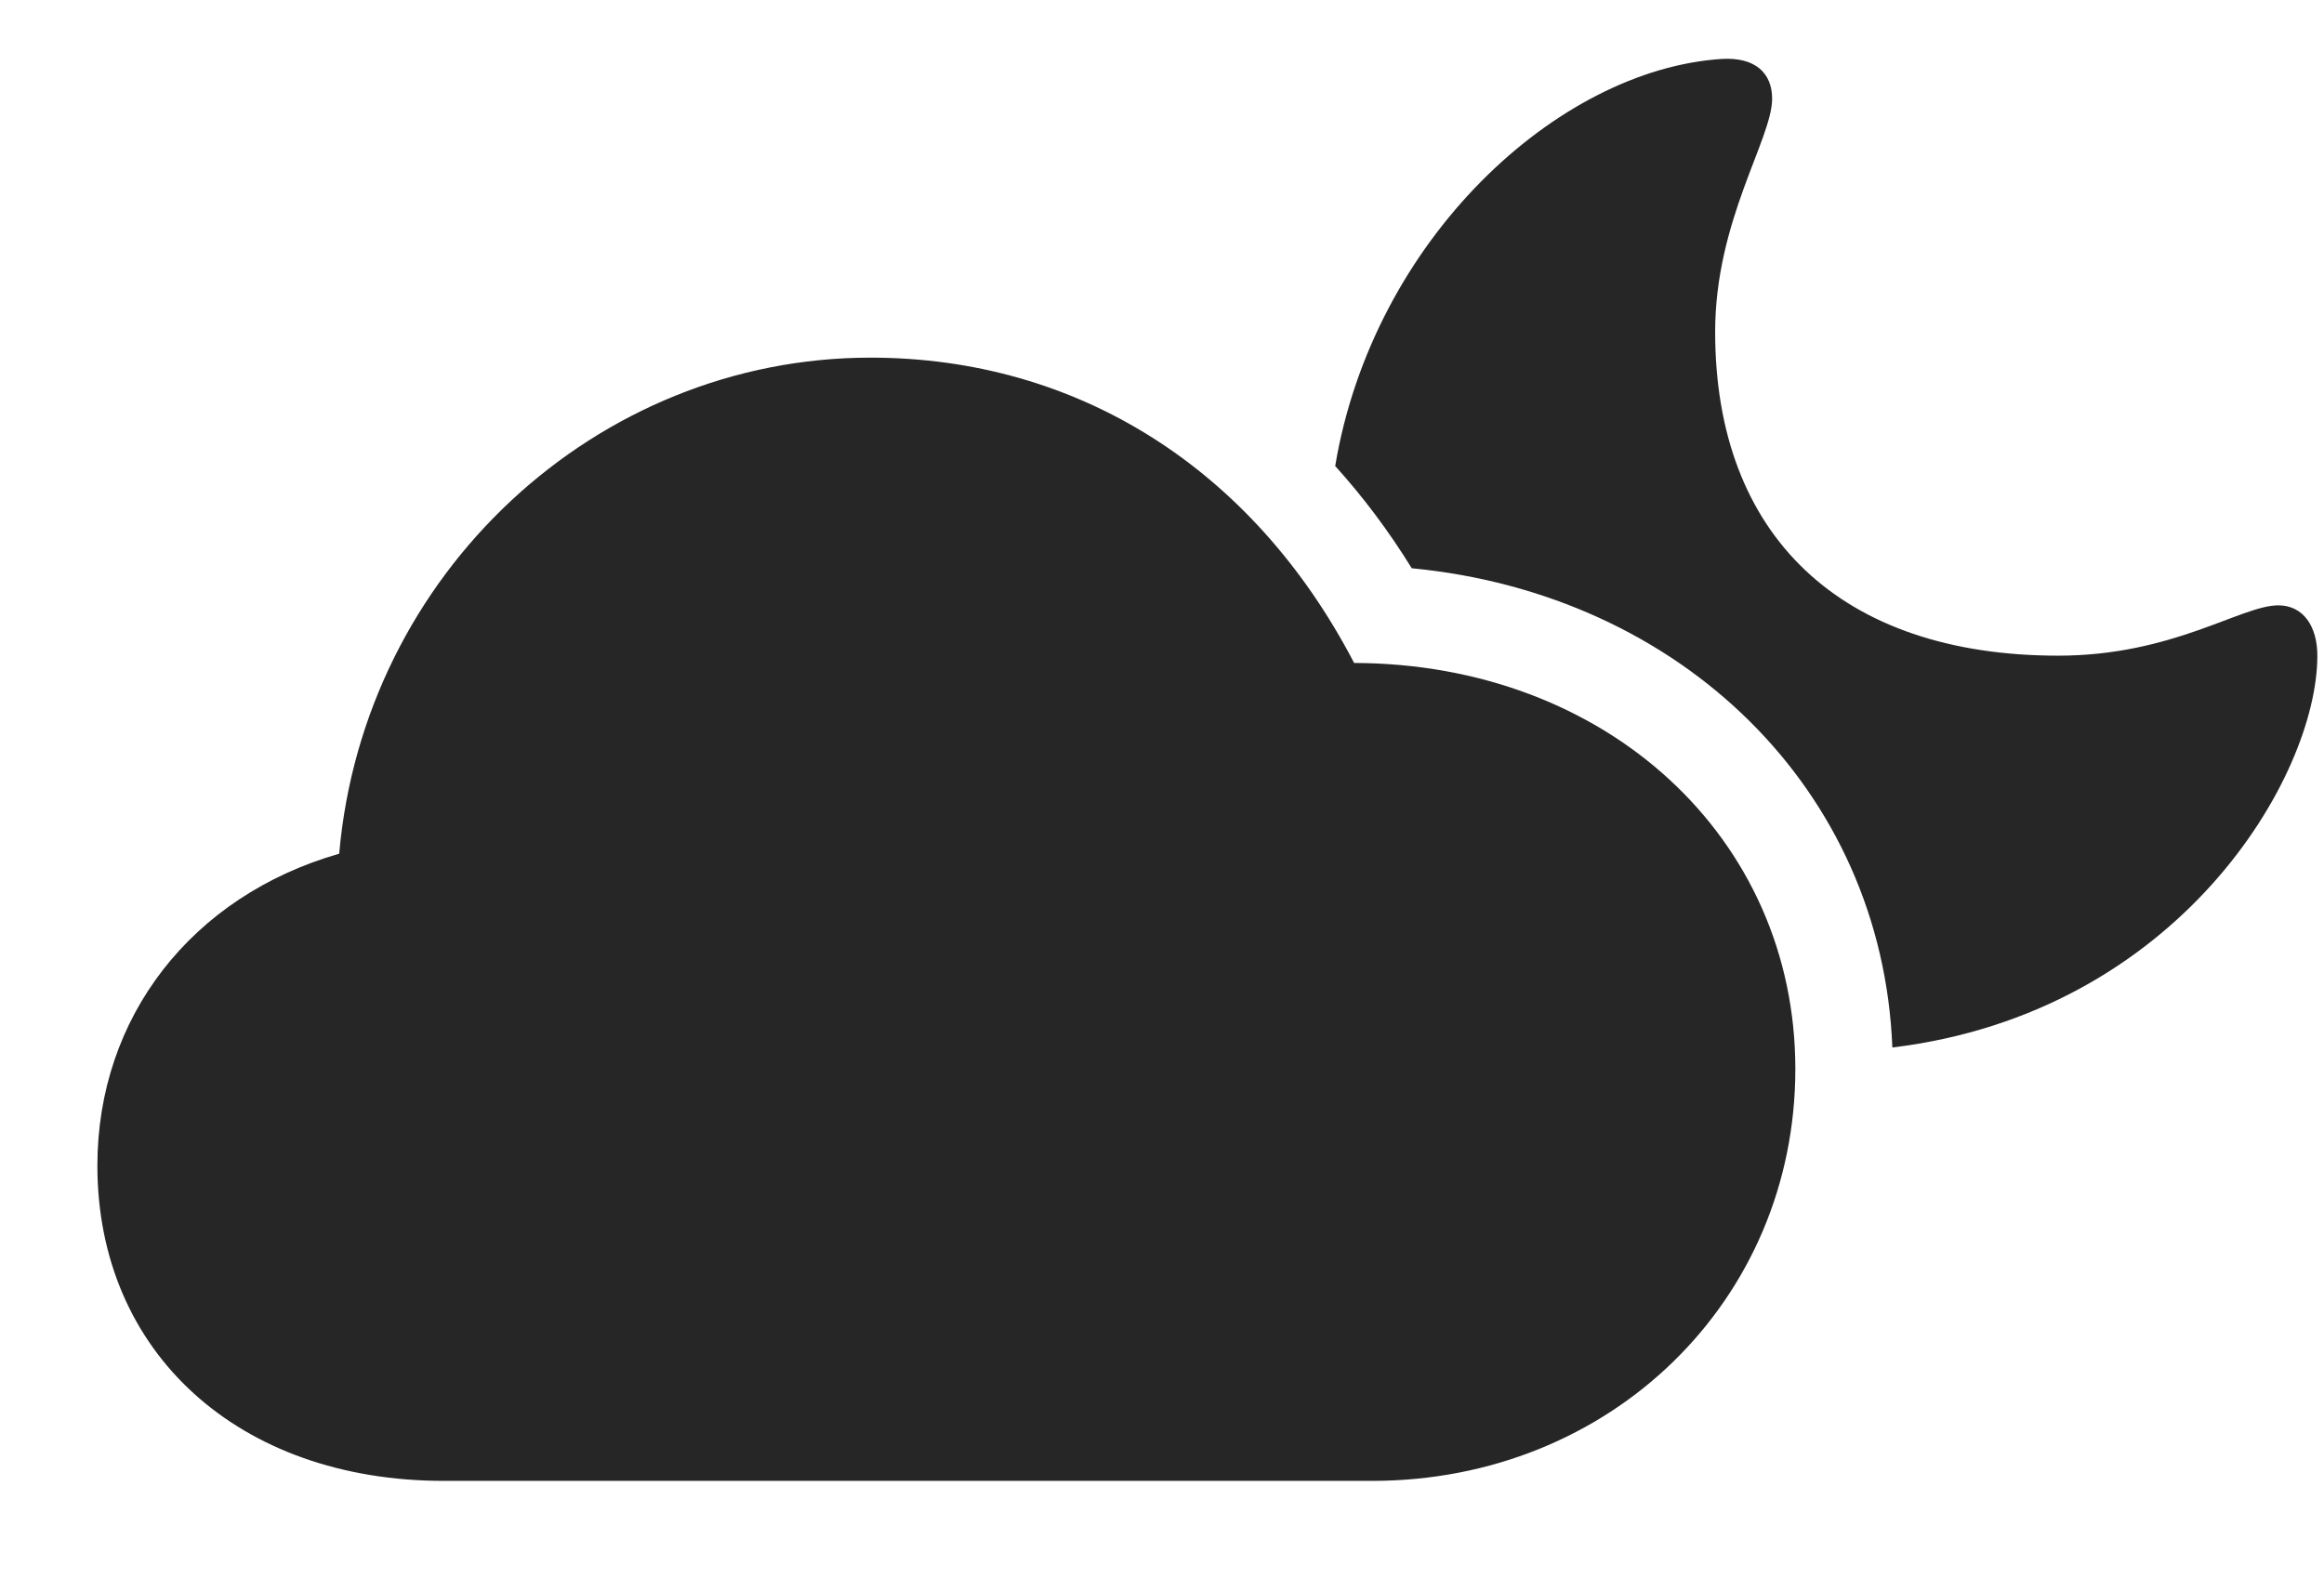 <?xml version="1.0" encoding="UTF-8"?>
<!--Generator: Apple Native CoreSVG 326-->
<!DOCTYPE svg
PUBLIC "-//W3C//DTD SVG 1.1//EN"
       "http://www.w3.org/Graphics/SVG/1.1/DTD/svg11.dtd">
<svg version="1.1" xmlns="http://www.w3.org/2000/svg" xmlns:xlink="http://www.w3.org/1999/xlink" viewBox="0 0 68.516 46.543">
 <g>
  <rect height="46.543" opacity="0" width="68.516" x="0" y="0"/>
  <path d="M52.246 2.91C52.246 4.102 50.566 6.504 50.566 9.785C50.566 15.801 54.277 19.336 60.684 19.336C64.062 19.336 66.074 17.852 67.168 17.852C67.91 17.852 68.32 18.477 68.32 19.336C68.32 22.91 64.234 29.869 55.79 30.891C55.492 23.271 49.546 17.518 41.621 16.758C40.944 15.662 40.189 14.655 39.364 13.743C40.477 7.079 45.906 2.052 50.762 1.738C51.738 1.68 52.246 2.148 52.246 2.91Z" fill="black" fill-opacity="0.85"/>
  <path d="M13.086 43.672L40.449 43.672C47.48 43.672 52.93 38.359 52.93 31.523C52.93 24.707 47.363 19.57 39.922 19.551C36.934 13.809 31.758 10.547 25.664 10.547C17.578 10.547 10.723 16.914 10 25.176C5.645 26.426 2.871 30 2.871 34.375C2.871 39.883 7.031 43.672 13.086 43.672Z" fill="black" fill-opacity="0.85"/>
 </g>
</svg>

